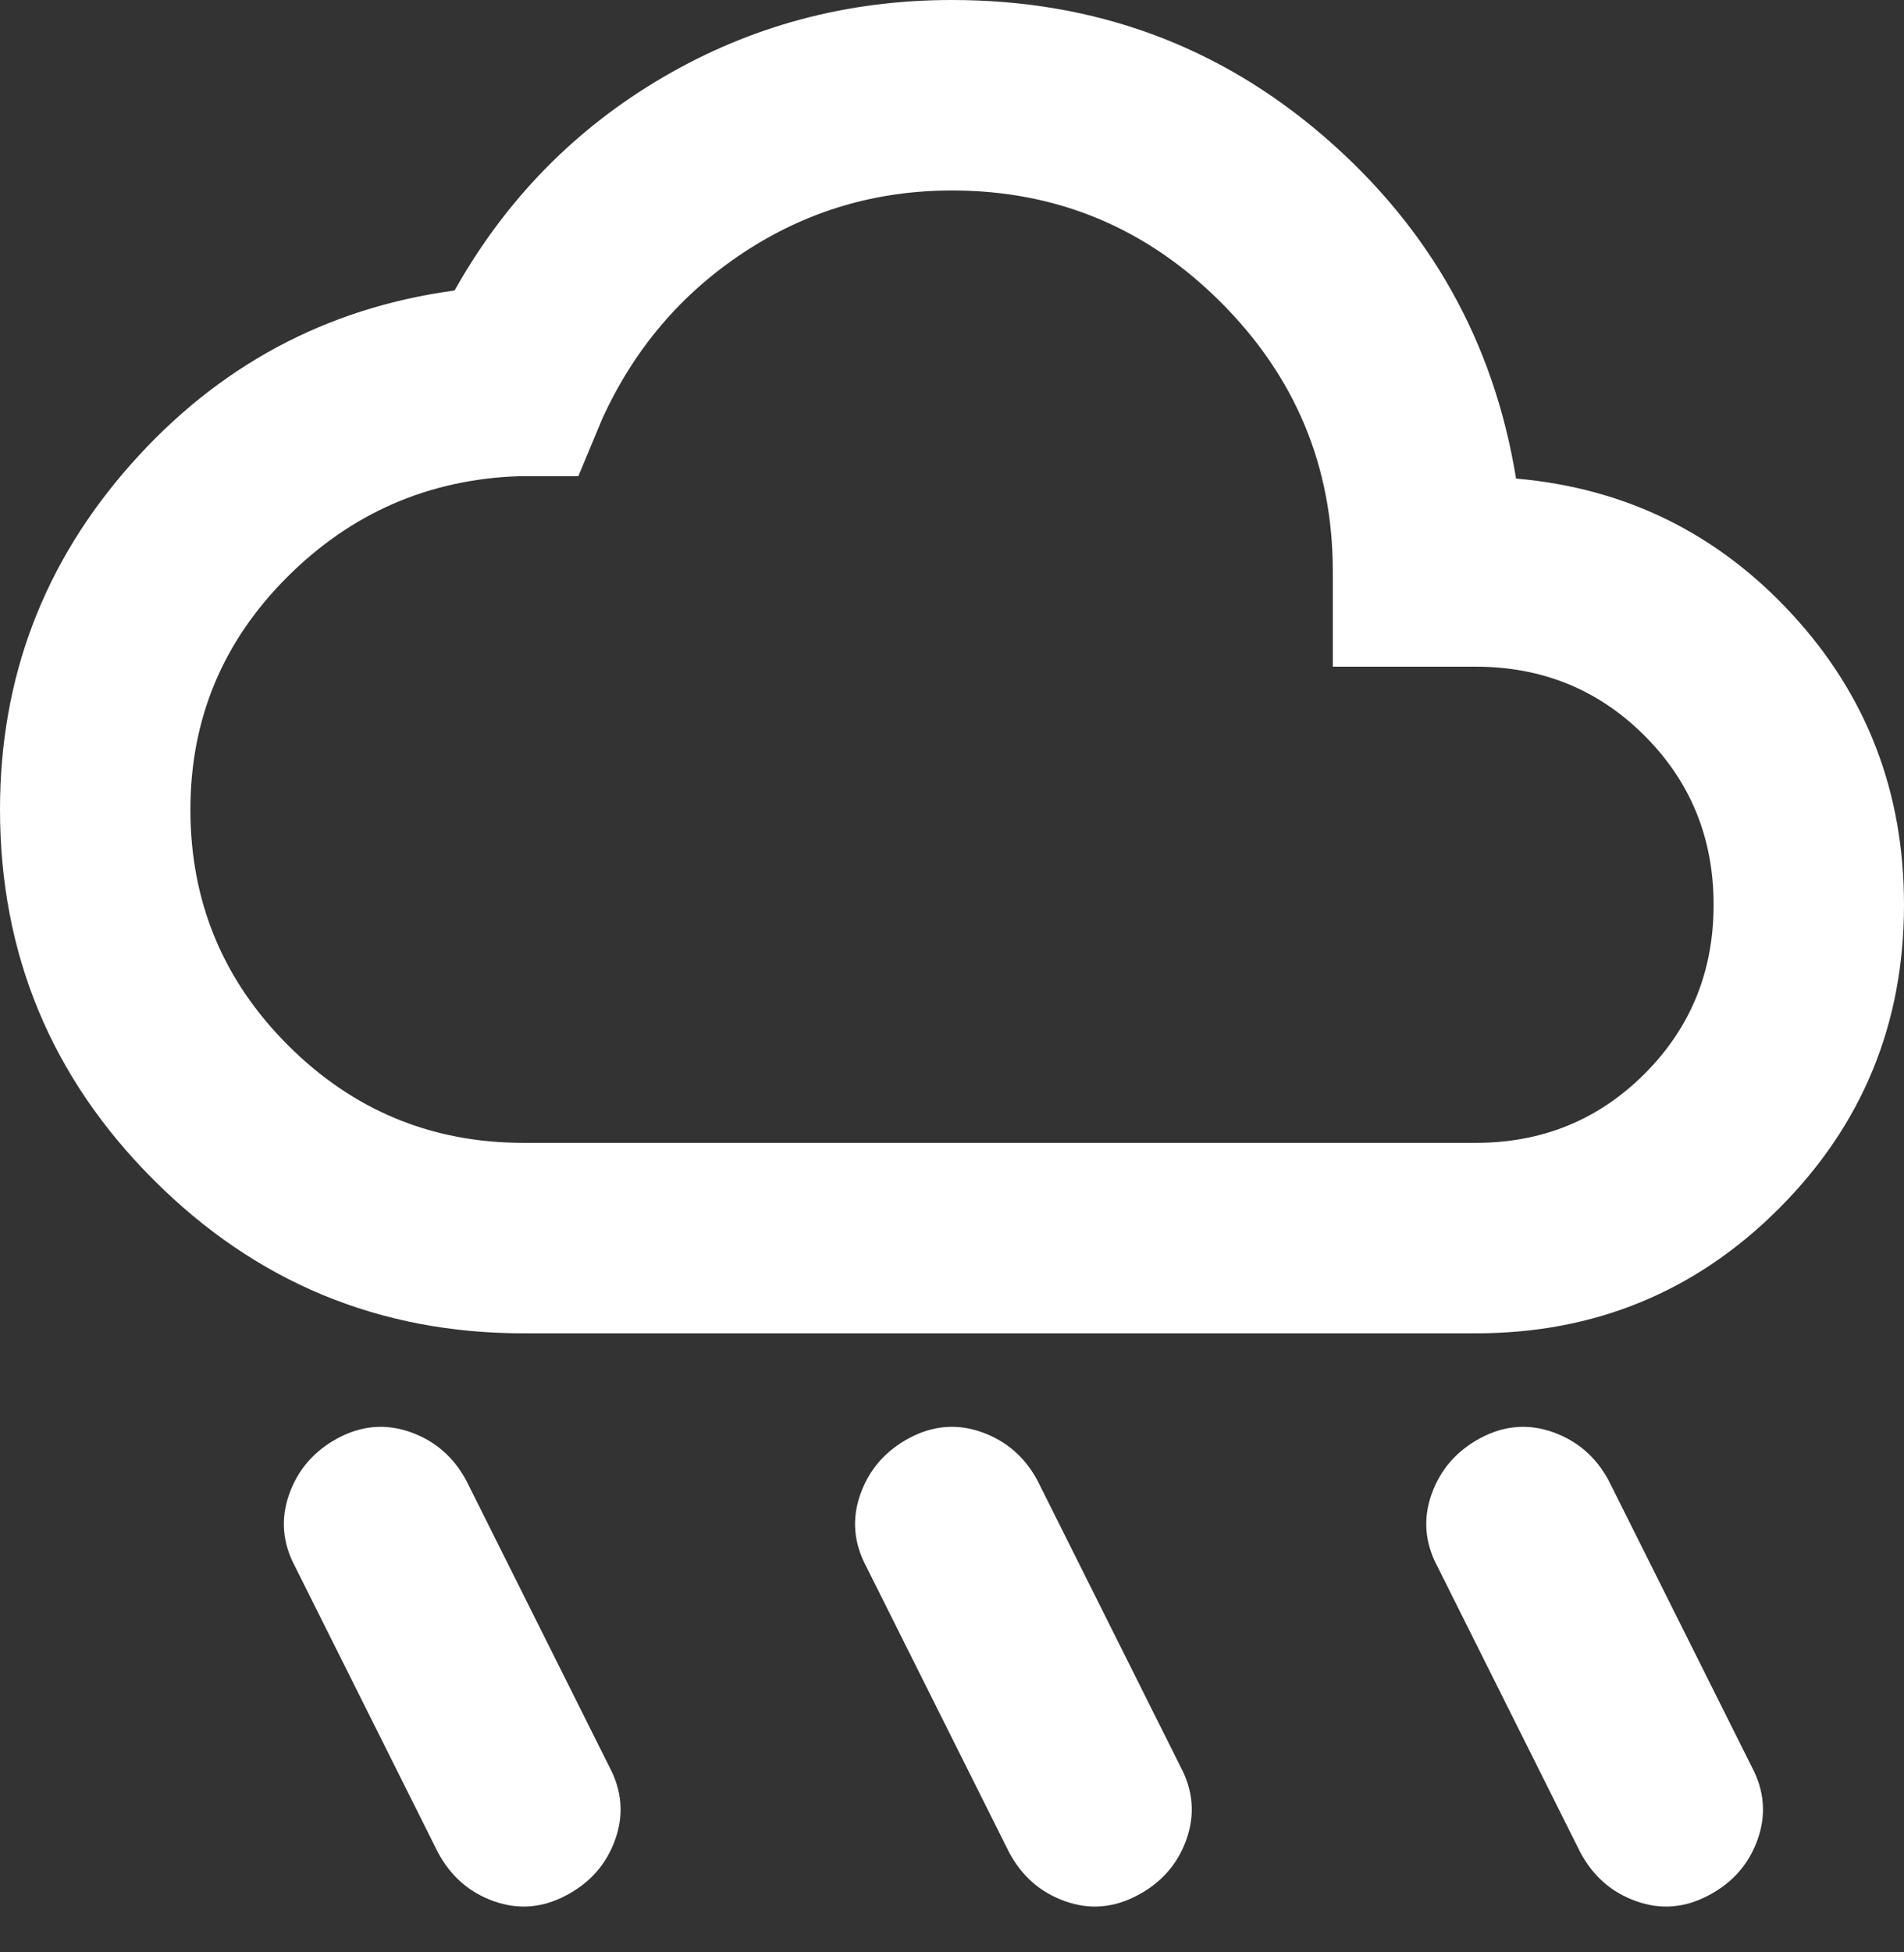 <svg width="40" height="41" viewBox="0 0 40 41" fill="none" xmlns="http://www.w3.org/2000/svg">
<rect x="0" y="0" width="40" height="41" fill="#333333" stroke="none"/>
<path d="M23.9 39.8C23.4 40.067 22.892 40.109 22.376 39.926C21.86 39.743 21.468 39.401 21.2 38.9L18.2 32.9C17.933 32.4 17.892 31.892 18.076 31.376C18.26 30.86 18.601 30.468 19.1 30.2C19.6 29.933 20.109 29.892 20.626 30.076C21.143 30.26 21.535 30.601 21.8 31.1L24.8 37.1C25.067 37.6 25.109 38.109 24.926 38.626C24.743 39.143 24.401 39.535 23.9 39.8ZM35.9 39.8C35.4 40.067 34.892 40.109 34.376 39.926C33.86 39.743 33.468 39.401 33.2 38.9L30.2 32.9C29.933 32.4 29.892 31.892 30.076 31.376C30.26 30.86 30.601 30.468 31.1 30.2C31.6 29.933 32.109 29.892 32.626 30.076C33.143 30.26 33.535 30.601 33.8 31.1L36.8 37.1C37.067 37.6 37.109 38.109 36.926 38.626C36.743 39.143 36.401 39.535 35.9 39.8ZM11.9 39.8C11.4 40.067 10.892 40.109 10.376 39.926C9.86 39.743 9.468 39.401 9.2 38.9L6.2 32.9C5.933 32.4 5.892 31.892 6.076 31.376C6.26 30.86 6.601 30.468 7.1 30.2C7.6 29.933 8.109 29.892 8.626 30.076C9.143 30.26 9.535 30.601 9.8 31.1L12.8 37.1C13.067 37.6 13.109 38.109 12.926 38.626C12.743 39.143 12.401 39.535 11.9 39.8ZM11 28C7.967 28 5.375 26.925 3.226 24.776C1.077 22.627 0.001 20.035 0 17C0 14.233 0.917 11.817 2.75 9.75C4.583 7.683 6.85 6.467 9.55 6.1C10.617 4.2 12.075 2.708 13.926 1.624C15.777 0.54 17.801 -0.001 20 2.457e-06C23 2.457e-06 25.609 0.959 27.826 2.876C30.043 4.793 31.385 7.185 31.85 10.05C34.15 10.25 36.083 11.2 37.65 12.9C39.217 14.6 40 16.633 40 19C40 21.5 39.125 23.625 37.376 25.376C35.627 27.127 33.501 28.001 31 28H11ZM11 24H31C32.4 24 33.583 23.517 34.55 22.55C35.517 21.583 36 20.4 36 19C36 17.6 35.517 16.417 34.55 15.45C33.583 14.483 32.4 14 31 14H28V12C28 9.8 27.217 7.917 25.65 6.35C24.083 4.783 22.2 4 20 4C18.4 4 16.942 4.433 15.626 5.3C14.31 6.167 13.318 7.333 12.65 8.8L12.15 10H10.9C9 10.067 7.375 10.775 6.026 12.126C4.677 13.477 4.001 15.101 4 17C4 18.933 4.683 20.583 6.05 21.95C7.417 23.317 9.067 24 11 24Z" fill="white"/>
</svg>
